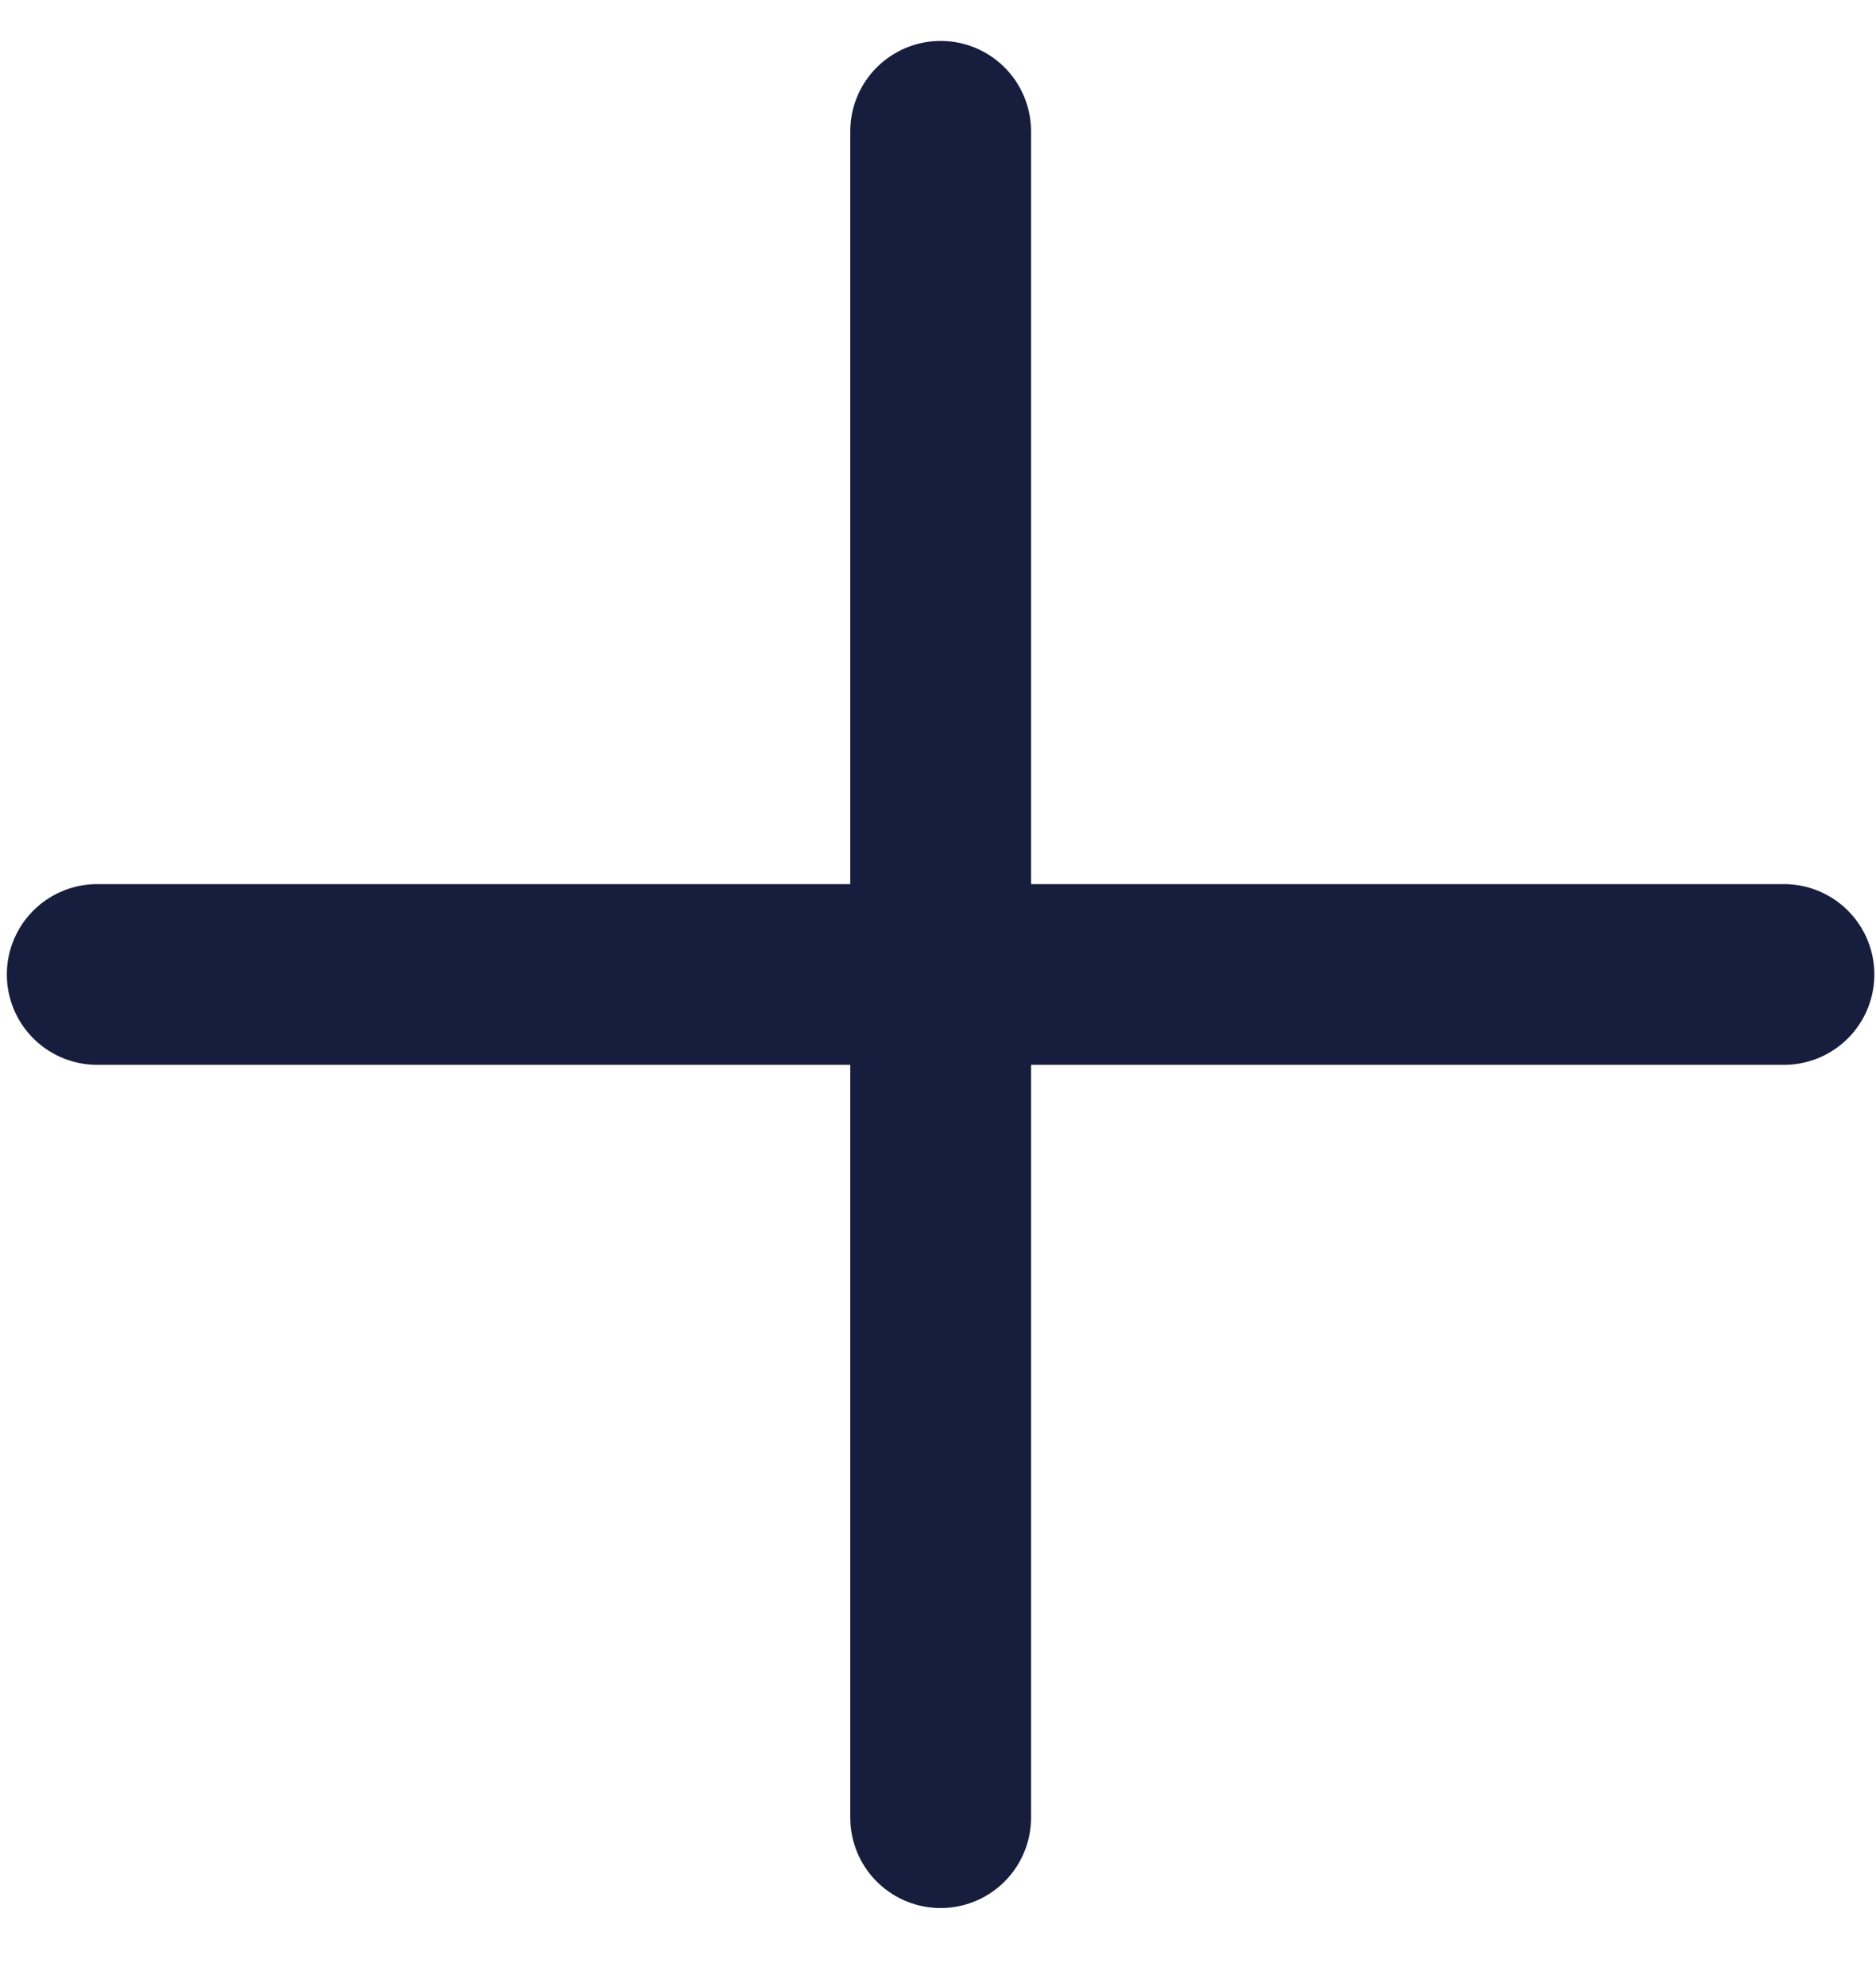 <svg width="17" height="18" fill="none" xmlns="http://www.w3.org/2000/svg"><path d="M8.524 1.19v15.284M.881 8.832h15.285" stroke="#171D3C" stroke-width="1.638" stroke-linecap="round" stroke-linejoin="round"/></svg>